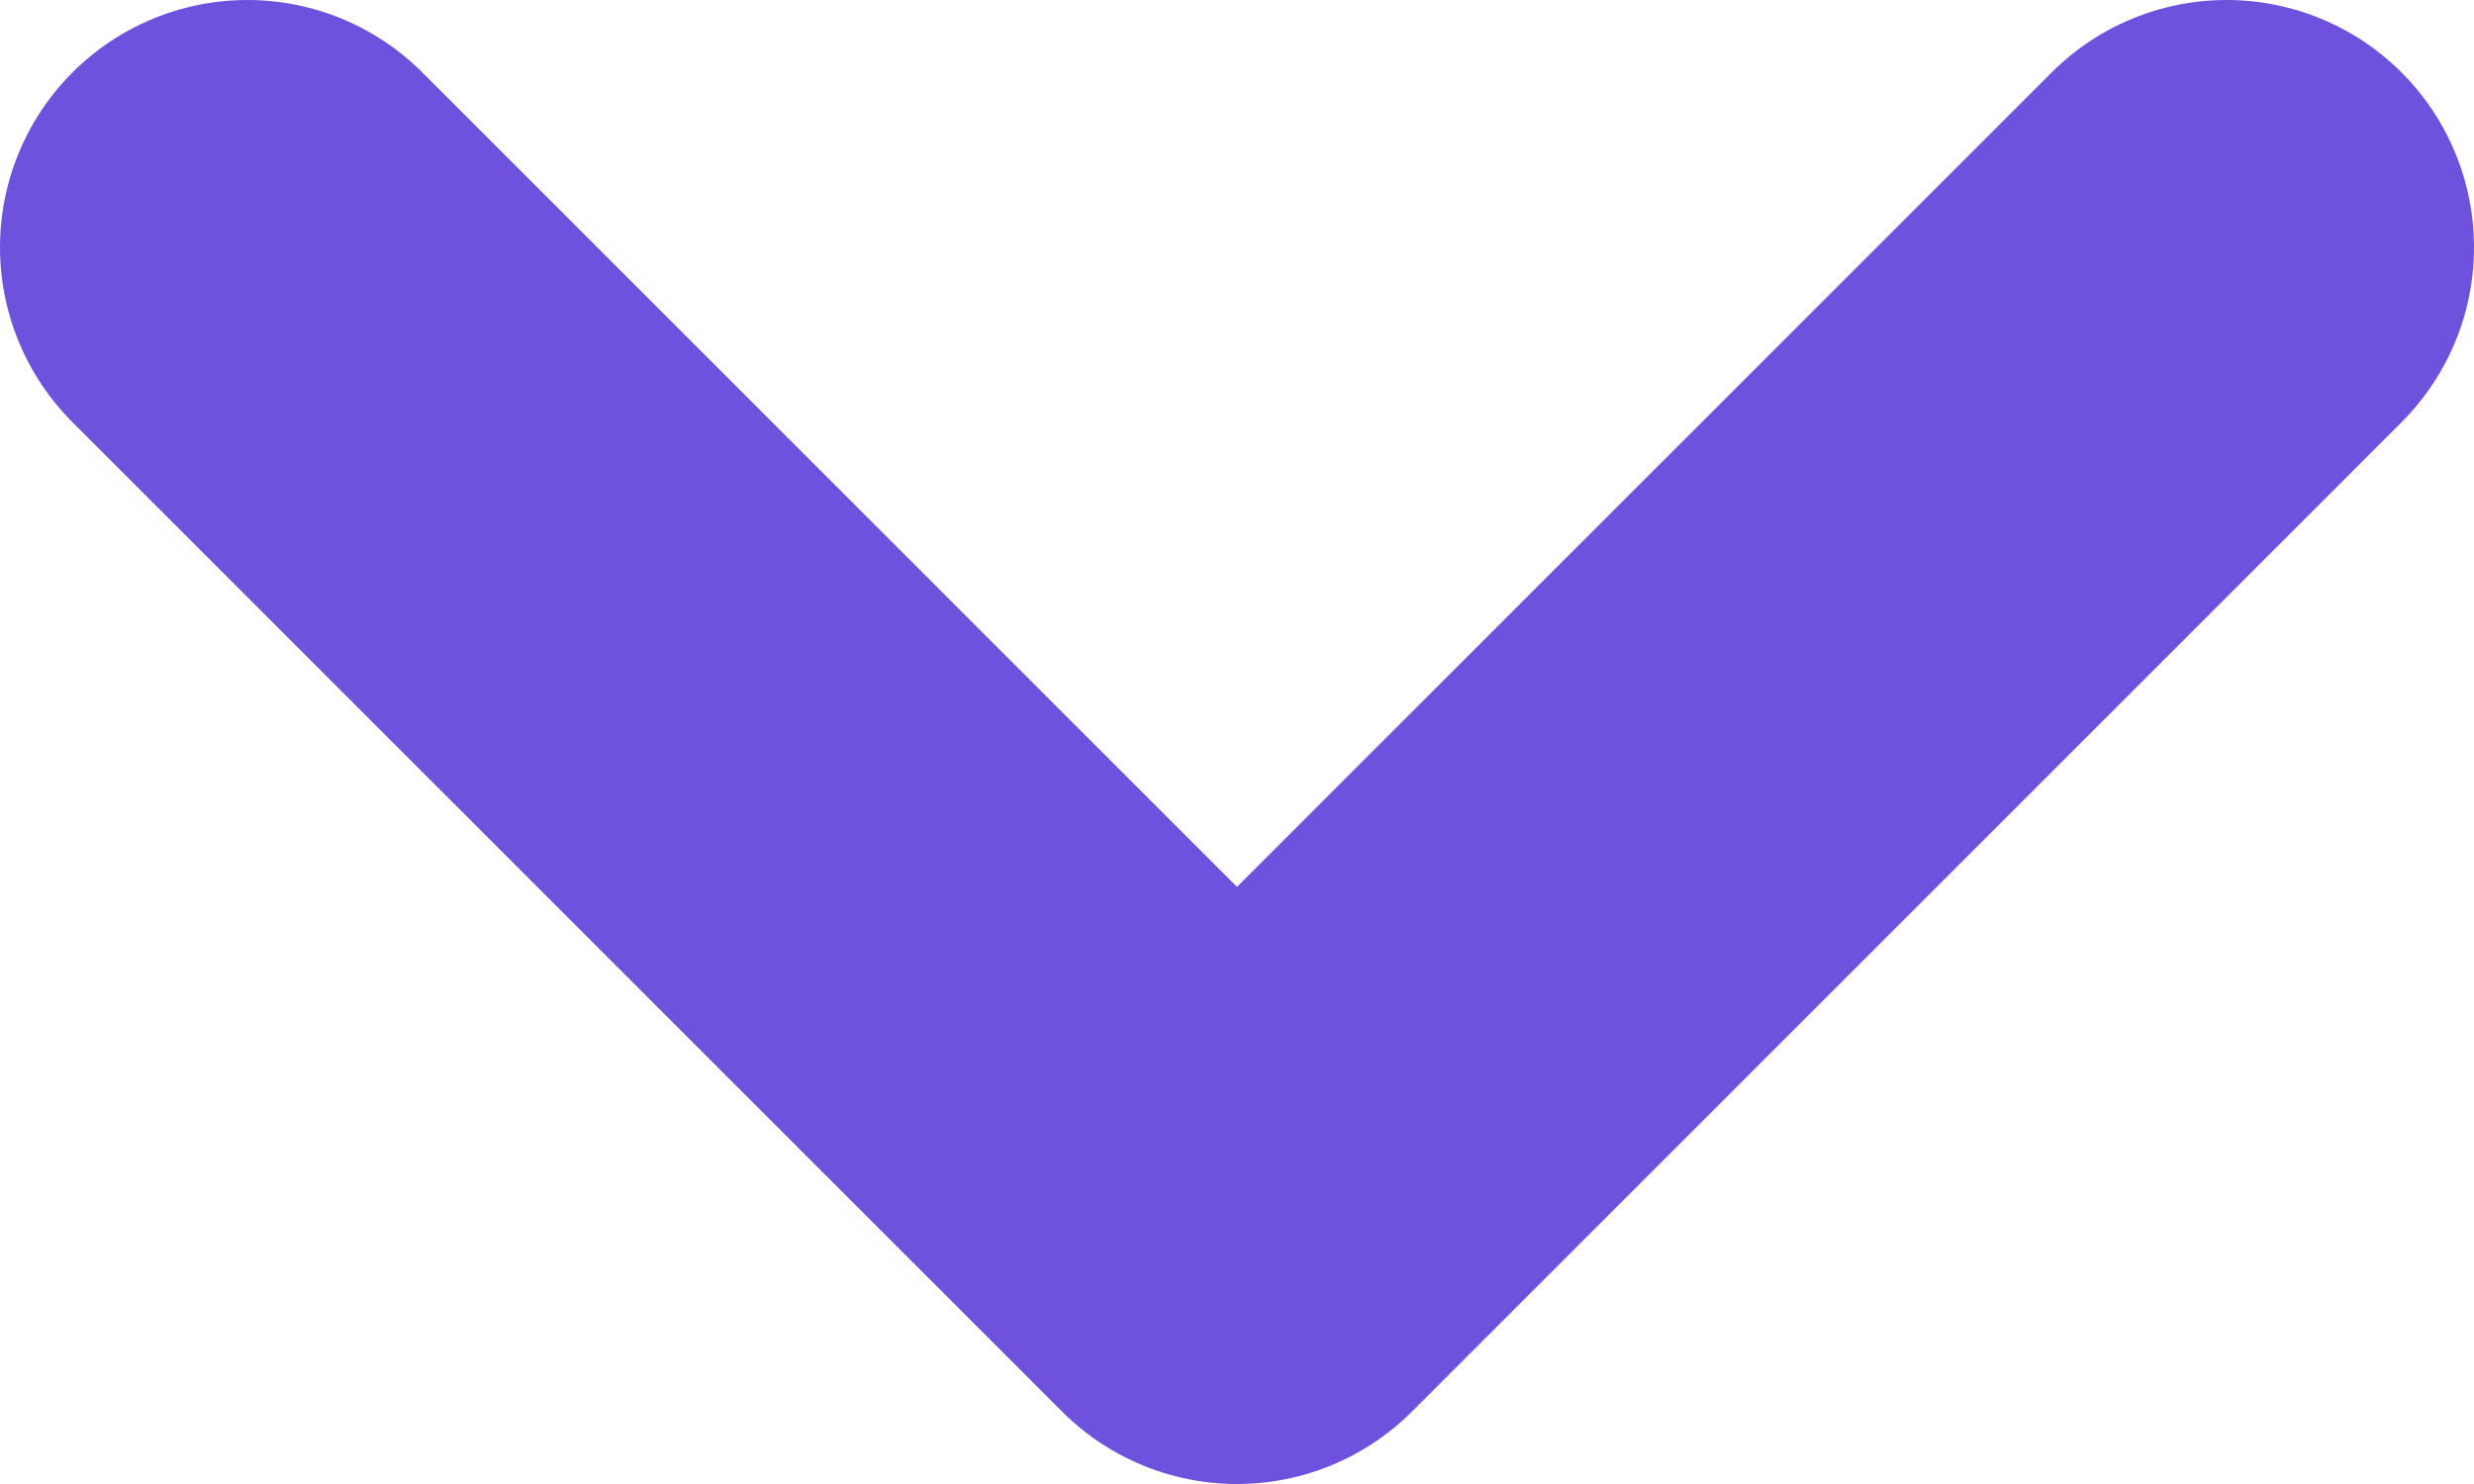 <svg width="10" height="6" viewBox="0 0 10 6" fill="none" xmlns="http://www.w3.org/2000/svg"><path d="M1 1L5 5L9 1" stroke="#6E52DD" stroke-width="2" stroke-linecap="round" stroke-linejoin="round"></path></svg>